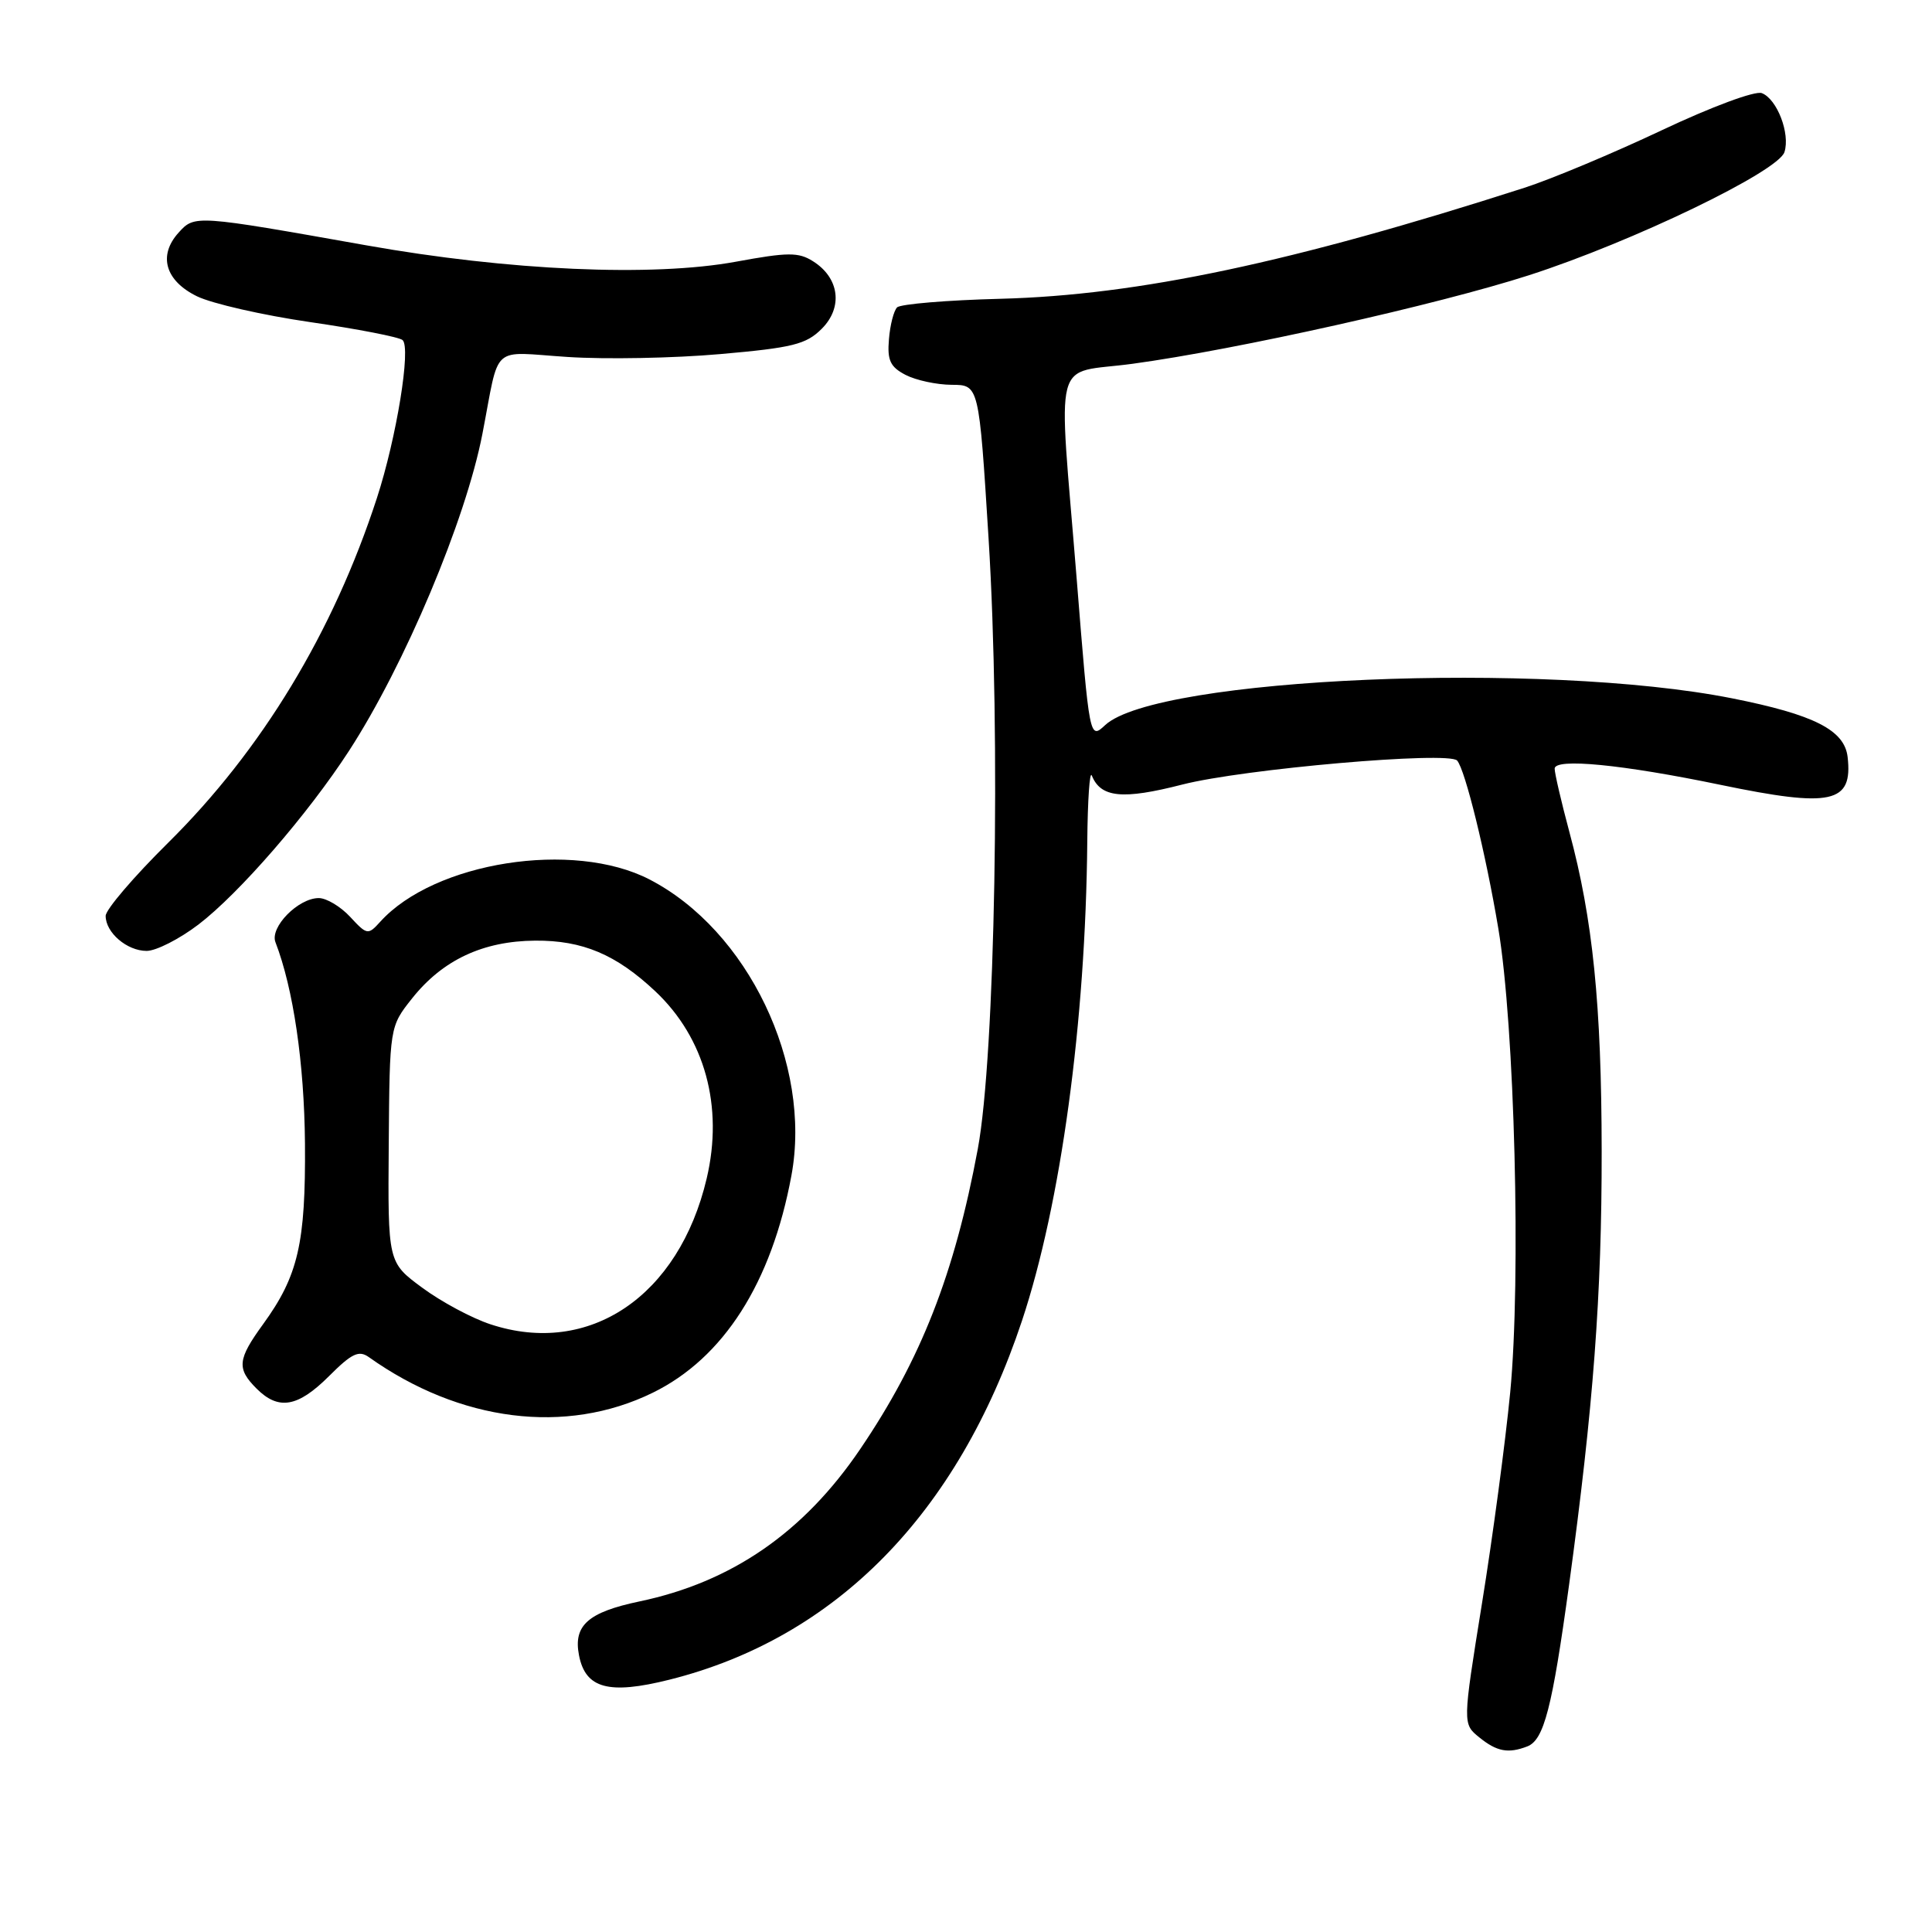 <?xml version="1.0" encoding="UTF-8" standalone="no"?>
<!DOCTYPE svg PUBLIC "-//W3C//DTD SVG 1.1//EN" "http://www.w3.org/Graphics/SVG/1.1/DTD/svg11.dtd" >
<svg xmlns="http://www.w3.org/2000/svg" xmlns:xlink="http://www.w3.org/1999/xlink" version="1.1" viewBox="0 0 256 256">
 <g >
 <path fill="currentColor"
d=" M 202.37 231.41 C 204.58 230.56 205.67 226.35 207.91 210.00 C 211.13 186.41 212.25 171.59 212.23 152.50 C 212.21 133.16 211.06 121.76 207.95 110.24 C 206.88 106.25 206.00 102.47 206.00 101.85 C 206.00 100.42 214.96 101.29 228.00 104.00 C 242.70 107.05 245.52 106.44 244.82 100.31 C 244.41 96.74 240.38 94.69 229.50 92.53 C 204.50 87.57 153.23 89.76 146.44 96.08 C 144.37 98.00 144.37 98.00 142.67 76.75 C 140.21 46.20 139.31 49.67 150.09 48.20 C 163.85 46.33 190.43 40.39 202.63 36.46 C 216.30 32.05 235.63 22.73 236.45 20.15 C 237.23 17.70 235.47 13.12 233.45 12.34 C 232.56 12.00 226.80 14.14 220.19 17.26 C 213.76 20.30 205.57 23.73 202.00 24.88 C 171.19 34.79 150.81 39.11 132.59 39.59 C 125.49 39.77 119.31 40.29 118.87 40.73 C 118.43 41.17 117.94 43.07 117.79 44.95 C 117.55 47.75 117.96 48.62 120.00 49.68 C 121.38 50.39 124.12 50.98 126.11 50.99 C 129.72 51.00 129.72 51.00 130.99 71.34 C 132.62 97.40 131.87 139.89 129.56 152.26 C 126.48 168.80 122.03 180.15 113.99 192.00 C 106.50 203.06 96.95 209.64 84.72 212.20 C 77.92 213.63 75.95 215.38 76.72 219.33 C 77.57 223.74 80.66 224.58 88.69 222.57 C 110.74 217.05 126.90 200.60 135.42 175.00 C 140.57 159.51 143.86 135.43 144.07 111.50 C 144.12 106.00 144.39 102.07 144.67 102.76 C 145.85 105.70 148.74 105.99 156.65 103.96 C 164.76 101.88 191.98 99.51 193.08 100.78 C 194.15 102.02 196.87 113.10 198.53 123.00 C 200.70 135.90 201.56 169.42 200.11 184.50 C 199.47 191.10 197.79 203.68 196.37 212.46 C 193.80 228.42 193.80 228.42 196.01 230.21 C 198.34 232.10 199.85 232.38 202.37 231.41 Z  M 86.48 184.55 C 95.87 179.96 102.24 169.99 104.87 155.75 C 107.60 140.99 99.10 123.27 86.06 116.53 C 75.96 111.31 57.56 114.20 50.38 122.14 C 48.77 123.92 48.63 123.90 46.40 121.49 C 45.13 120.12 43.26 119.00 42.24 119.00 C 39.52 119.00 35.73 122.86 36.50 124.85 C 38.87 130.99 40.32 140.90 40.41 151.50 C 40.51 164.74 39.51 169.05 34.87 175.45 C 31.47 180.13 31.34 181.34 34.00 184.00 C 36.91 186.91 39.46 186.47 43.60 182.34 C 46.61 179.33 47.55 178.88 48.88 179.83 C 60.93 188.40 75.00 190.17 86.48 184.55 Z  M 26.29 122.51 C 31.71 118.37 40.80 107.88 46.24 99.50 C 53.63 88.11 61.71 68.91 63.92 57.50 C 66.27 45.36 64.86 46.63 75.22 47.30 C 80.24 47.63 89.32 47.46 95.42 46.92 C 105.03 46.08 106.82 45.63 108.88 43.57 C 111.73 40.73 111.23 36.82 107.73 34.62 C 105.81 33.40 104.40 33.41 97.50 34.68 C 86.44 36.71 67.43 35.87 48.50 32.50 C 25.88 28.48 25.79 28.47 23.67 30.82 C 20.92 33.85 21.89 37.20 26.10 39.26 C 28.09 40.23 34.84 41.77 41.10 42.68 C 47.37 43.59 52.88 44.66 53.34 45.06 C 54.49 46.05 52.54 58.02 49.94 66.00 C 44.15 83.78 34.69 99.40 22.27 111.68 C 17.72 116.18 14.00 120.53 14.00 121.36 C 14.00 123.58 16.83 126.00 19.43 126.00 C 20.68 126.00 23.77 124.43 26.29 122.51 Z  M 65.00 175.48 C 62.52 174.67 58.45 172.48 55.95 170.63 C 51.39 167.27 51.39 167.27 51.51 151.65 C 51.63 136.03 51.63 136.03 54.63 132.26 C 58.67 127.19 64.02 124.69 70.91 124.64 C 77.19 124.59 81.64 126.47 86.84 131.36 C 93.40 137.54 95.89 146.61 93.64 156.15 C 89.96 171.77 78.07 179.79 65.00 175.48 Z "/>
</g>
</svg>